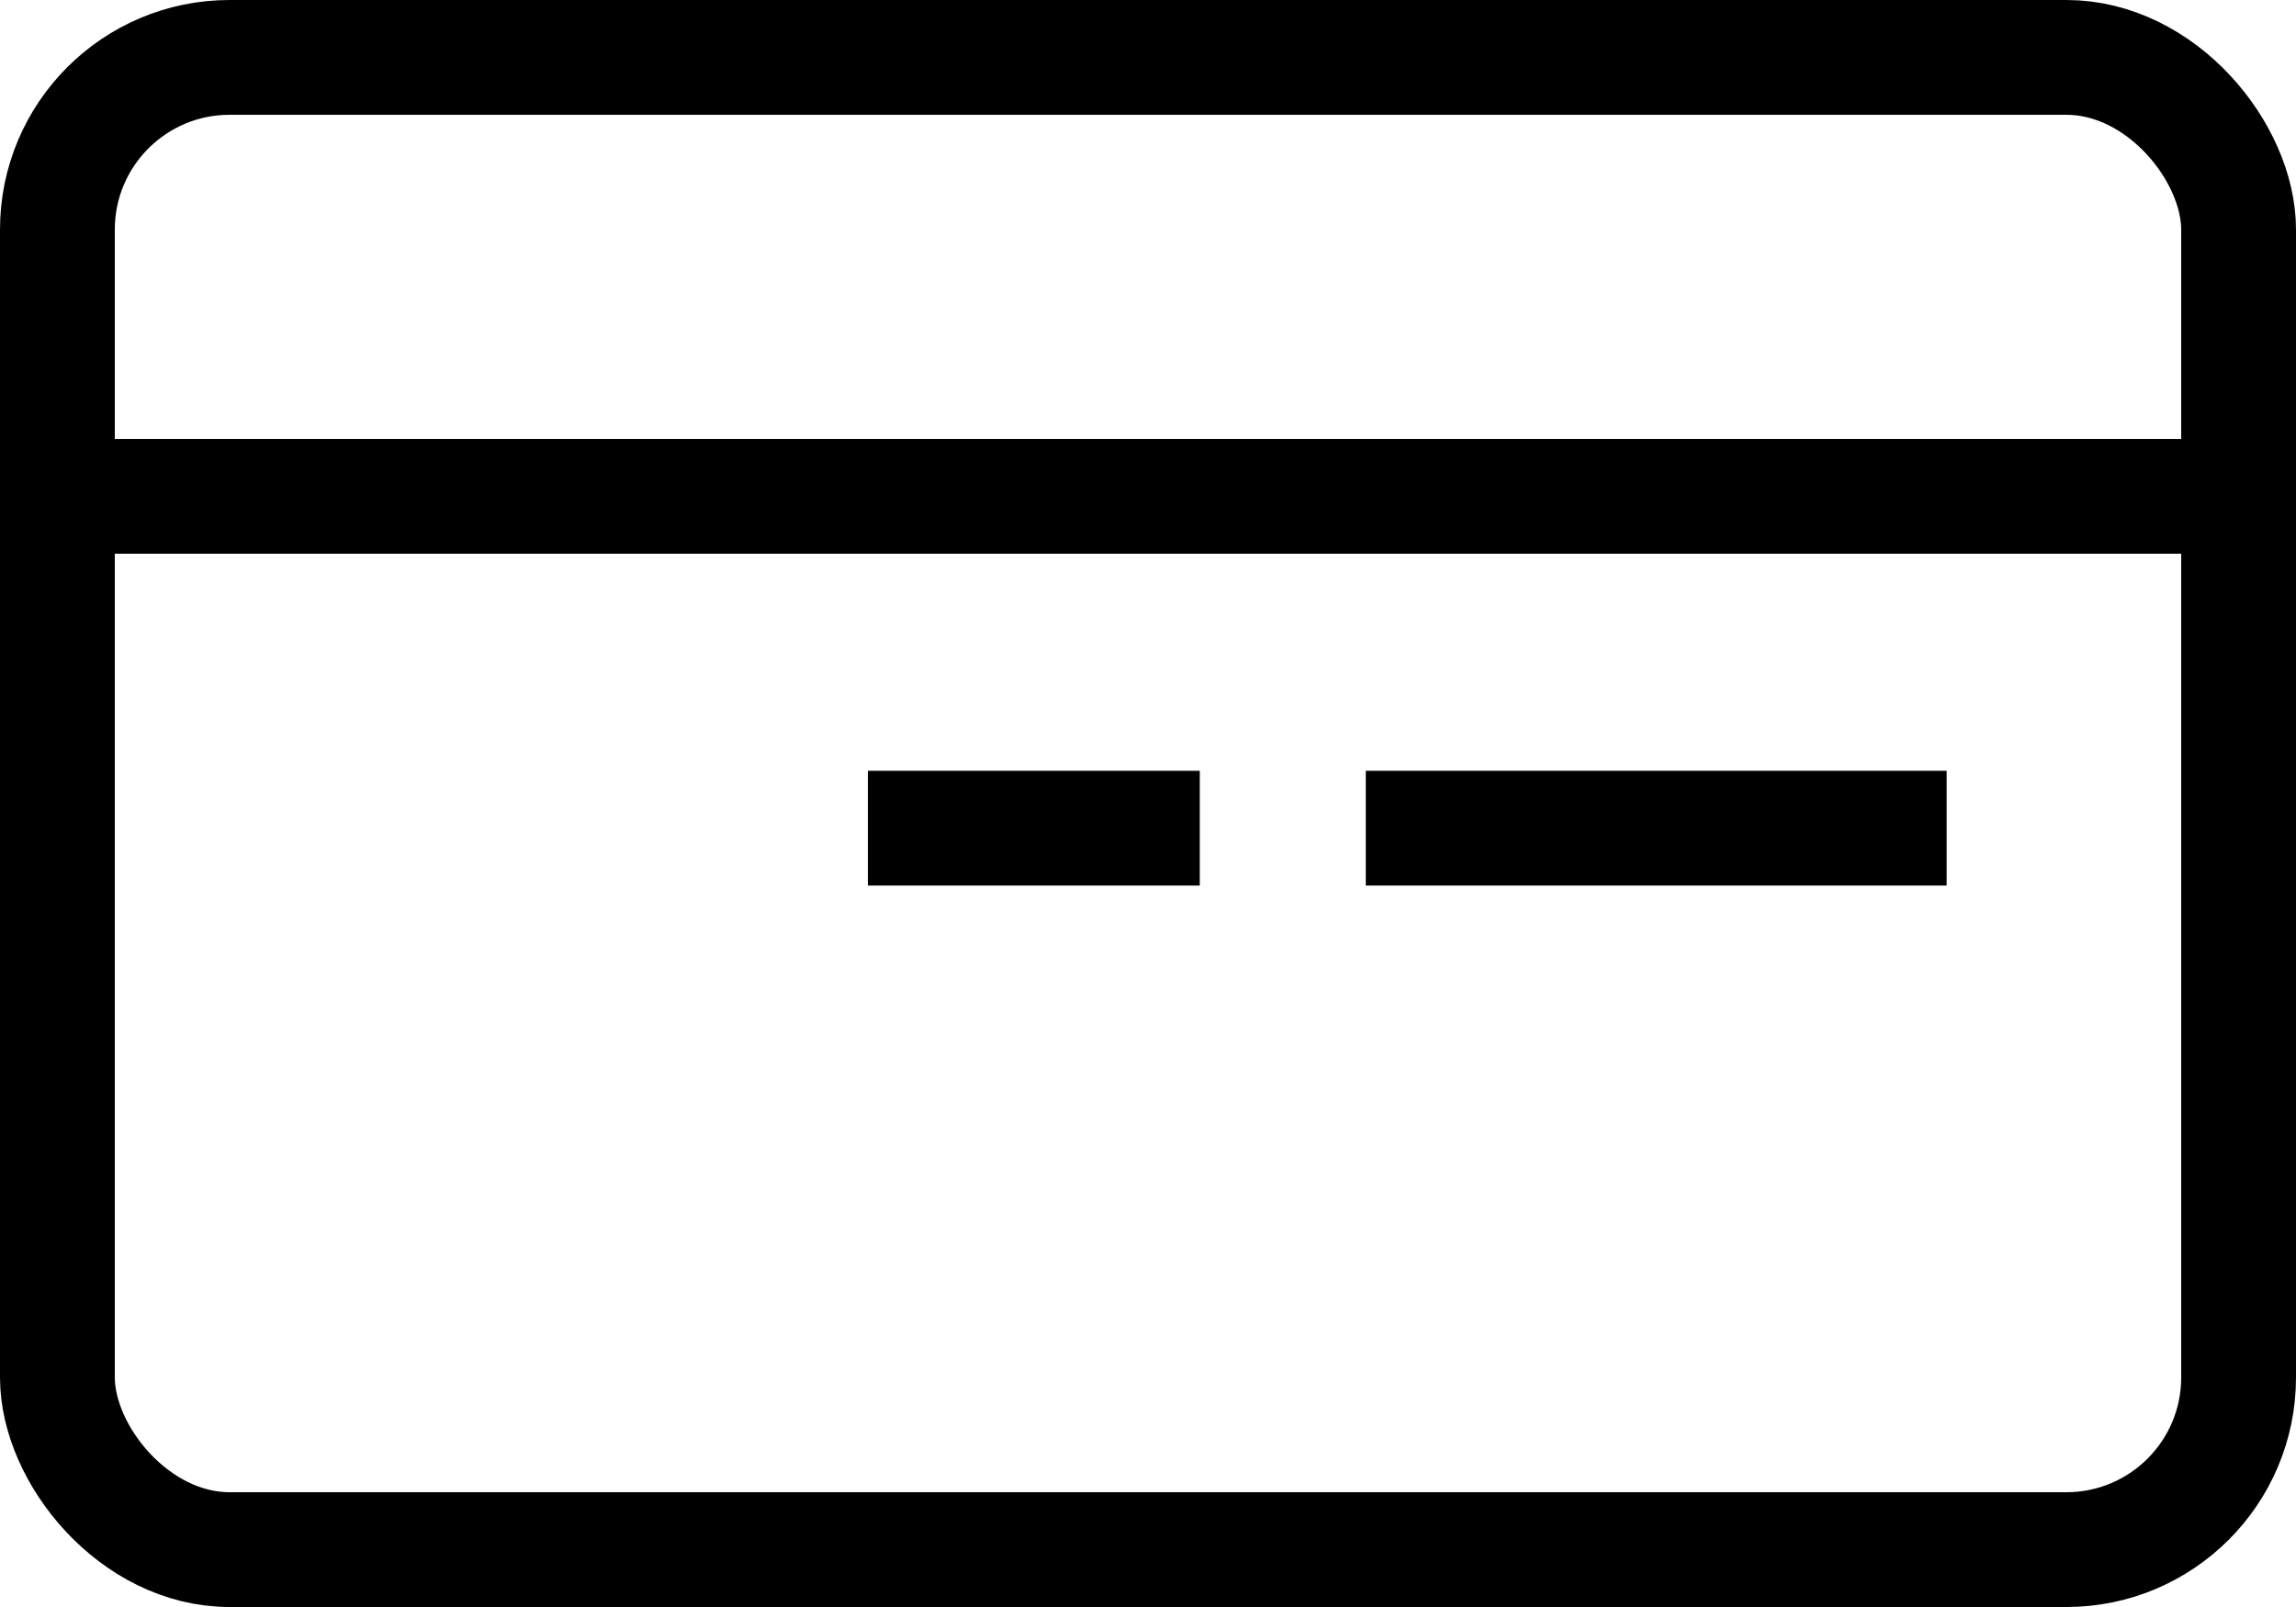<svg xmlns="http://www.w3.org/2000/svg" width="20" height="14" viewBox="0 0 20 14">
  <g id="Group_224" data-name="Group 224" transform="translate(-0.23 0.153)">
    <g id="Group_218" data-name="Group 218" transform="translate(0 0)">
      <g id="Rectangle_205" data-name="Rectangle 205" transform="translate(0.23 -0.153)" fill="none" stroke="#000" stroke-width="1">
        <rect width="20" height="14" rx="2" stroke="none"/>
        <rect x="0.5" y="0.5" width="19" height="13" rx="1.5" fill="none"/>
      </g>
      <line id="Line_24" data-name="Line 24" x2="19.517" transform="translate(0.561 4.171)" fill="none" stroke="#000" stroke-width="1"/>
      <line id="Line_25" data-name="Line 25" x2="2.891" transform="translate(7.79 7.062)" fill="none" stroke="#000" stroke-width="1"/>
      <line id="Line_26" data-name="Line 26" x2="5.06" transform="translate(12.127 7.062)" fill="none" stroke="#000" stroke-width="1"/>
    </g>
  </g>
</svg>
